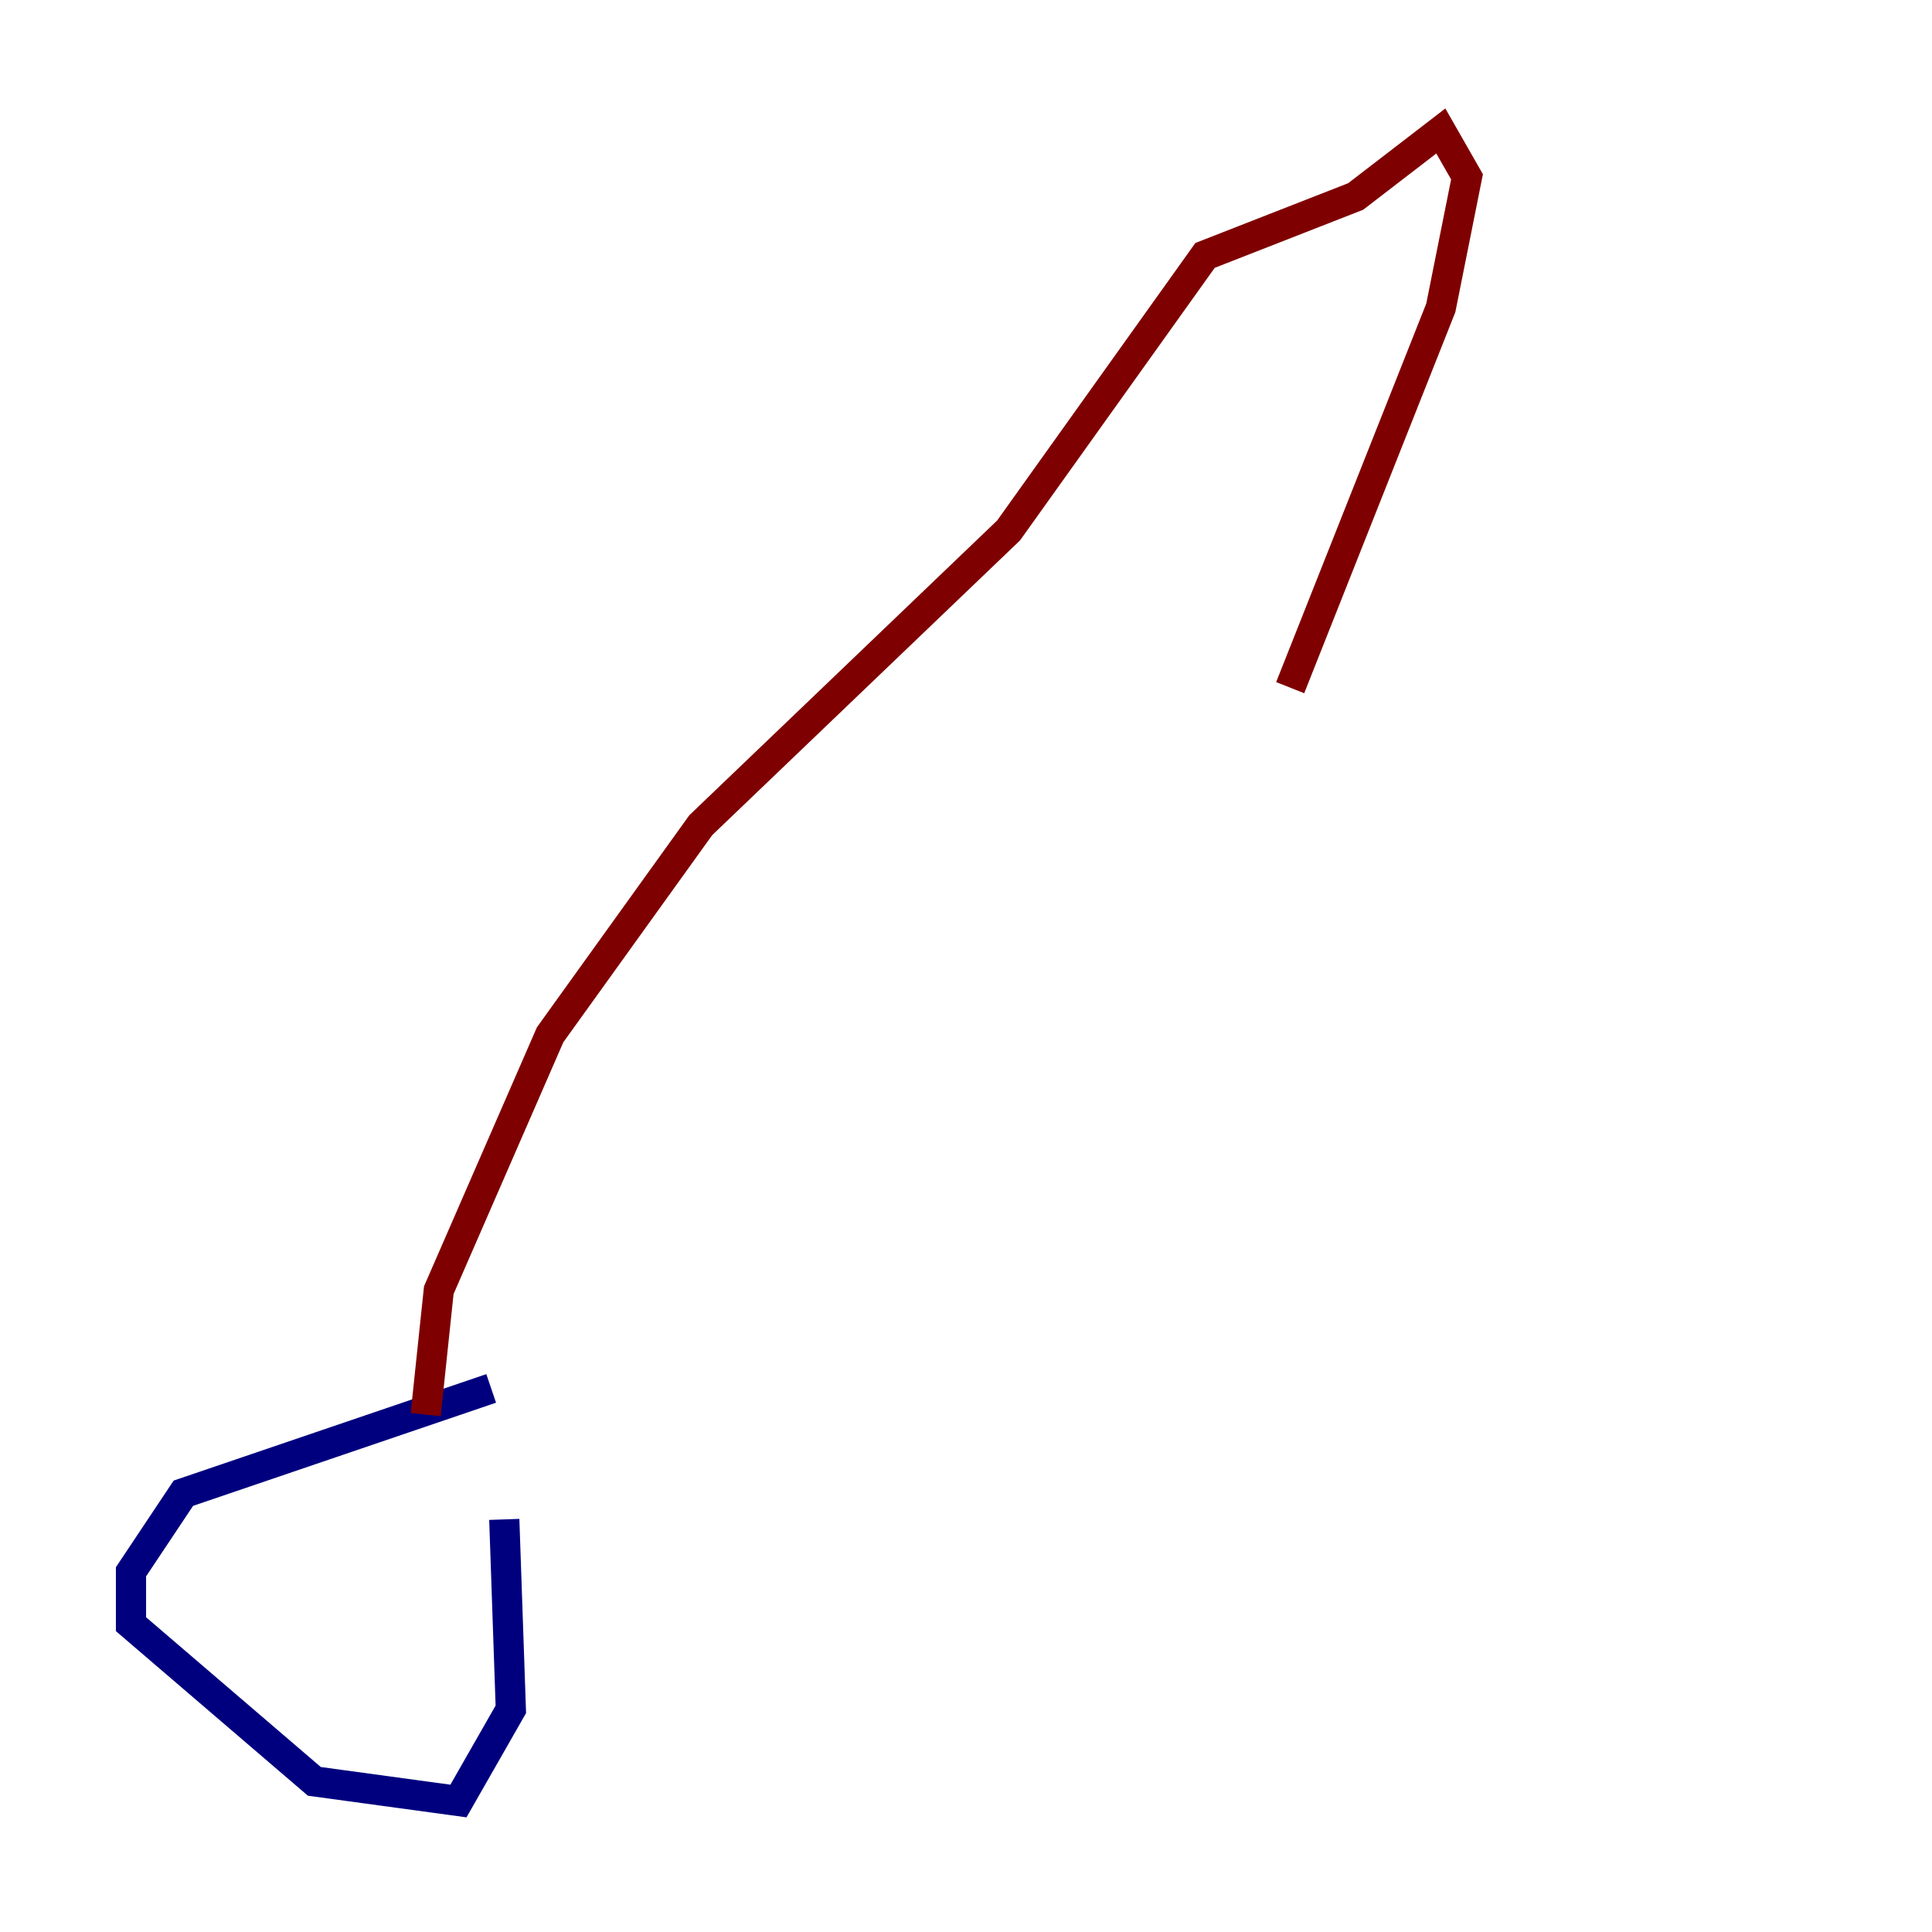 <?xml version="1.0" encoding="utf-8" ?>
<svg baseProfile="tiny" height="128" version="1.2" viewBox="0,0,128,128" width="128" xmlns="http://www.w3.org/2000/svg" xmlns:ev="http://www.w3.org/2001/xml-events" xmlns:xlink="http://www.w3.org/1999/xlink"><defs /><polyline fill="none" points="32.542,91.986 12.149,98.929 8.678,104.136 8.678,107.607 20.827,118.02 30.373,119.322 33.844,113.248 33.41,100.664" stroke="#00007f" stroke-width="2" /><polyline fill="none" points="28.203,93.722 29.071,85.478 36.447,68.556 46.427,54.671 66.82,35.146 79.837,16.922 89.817,13.017 95.458,8.678 97.193,11.715 95.458,20.393 85.478,45.559" stroke="#7f0000" stroke-width="2" /></svg>